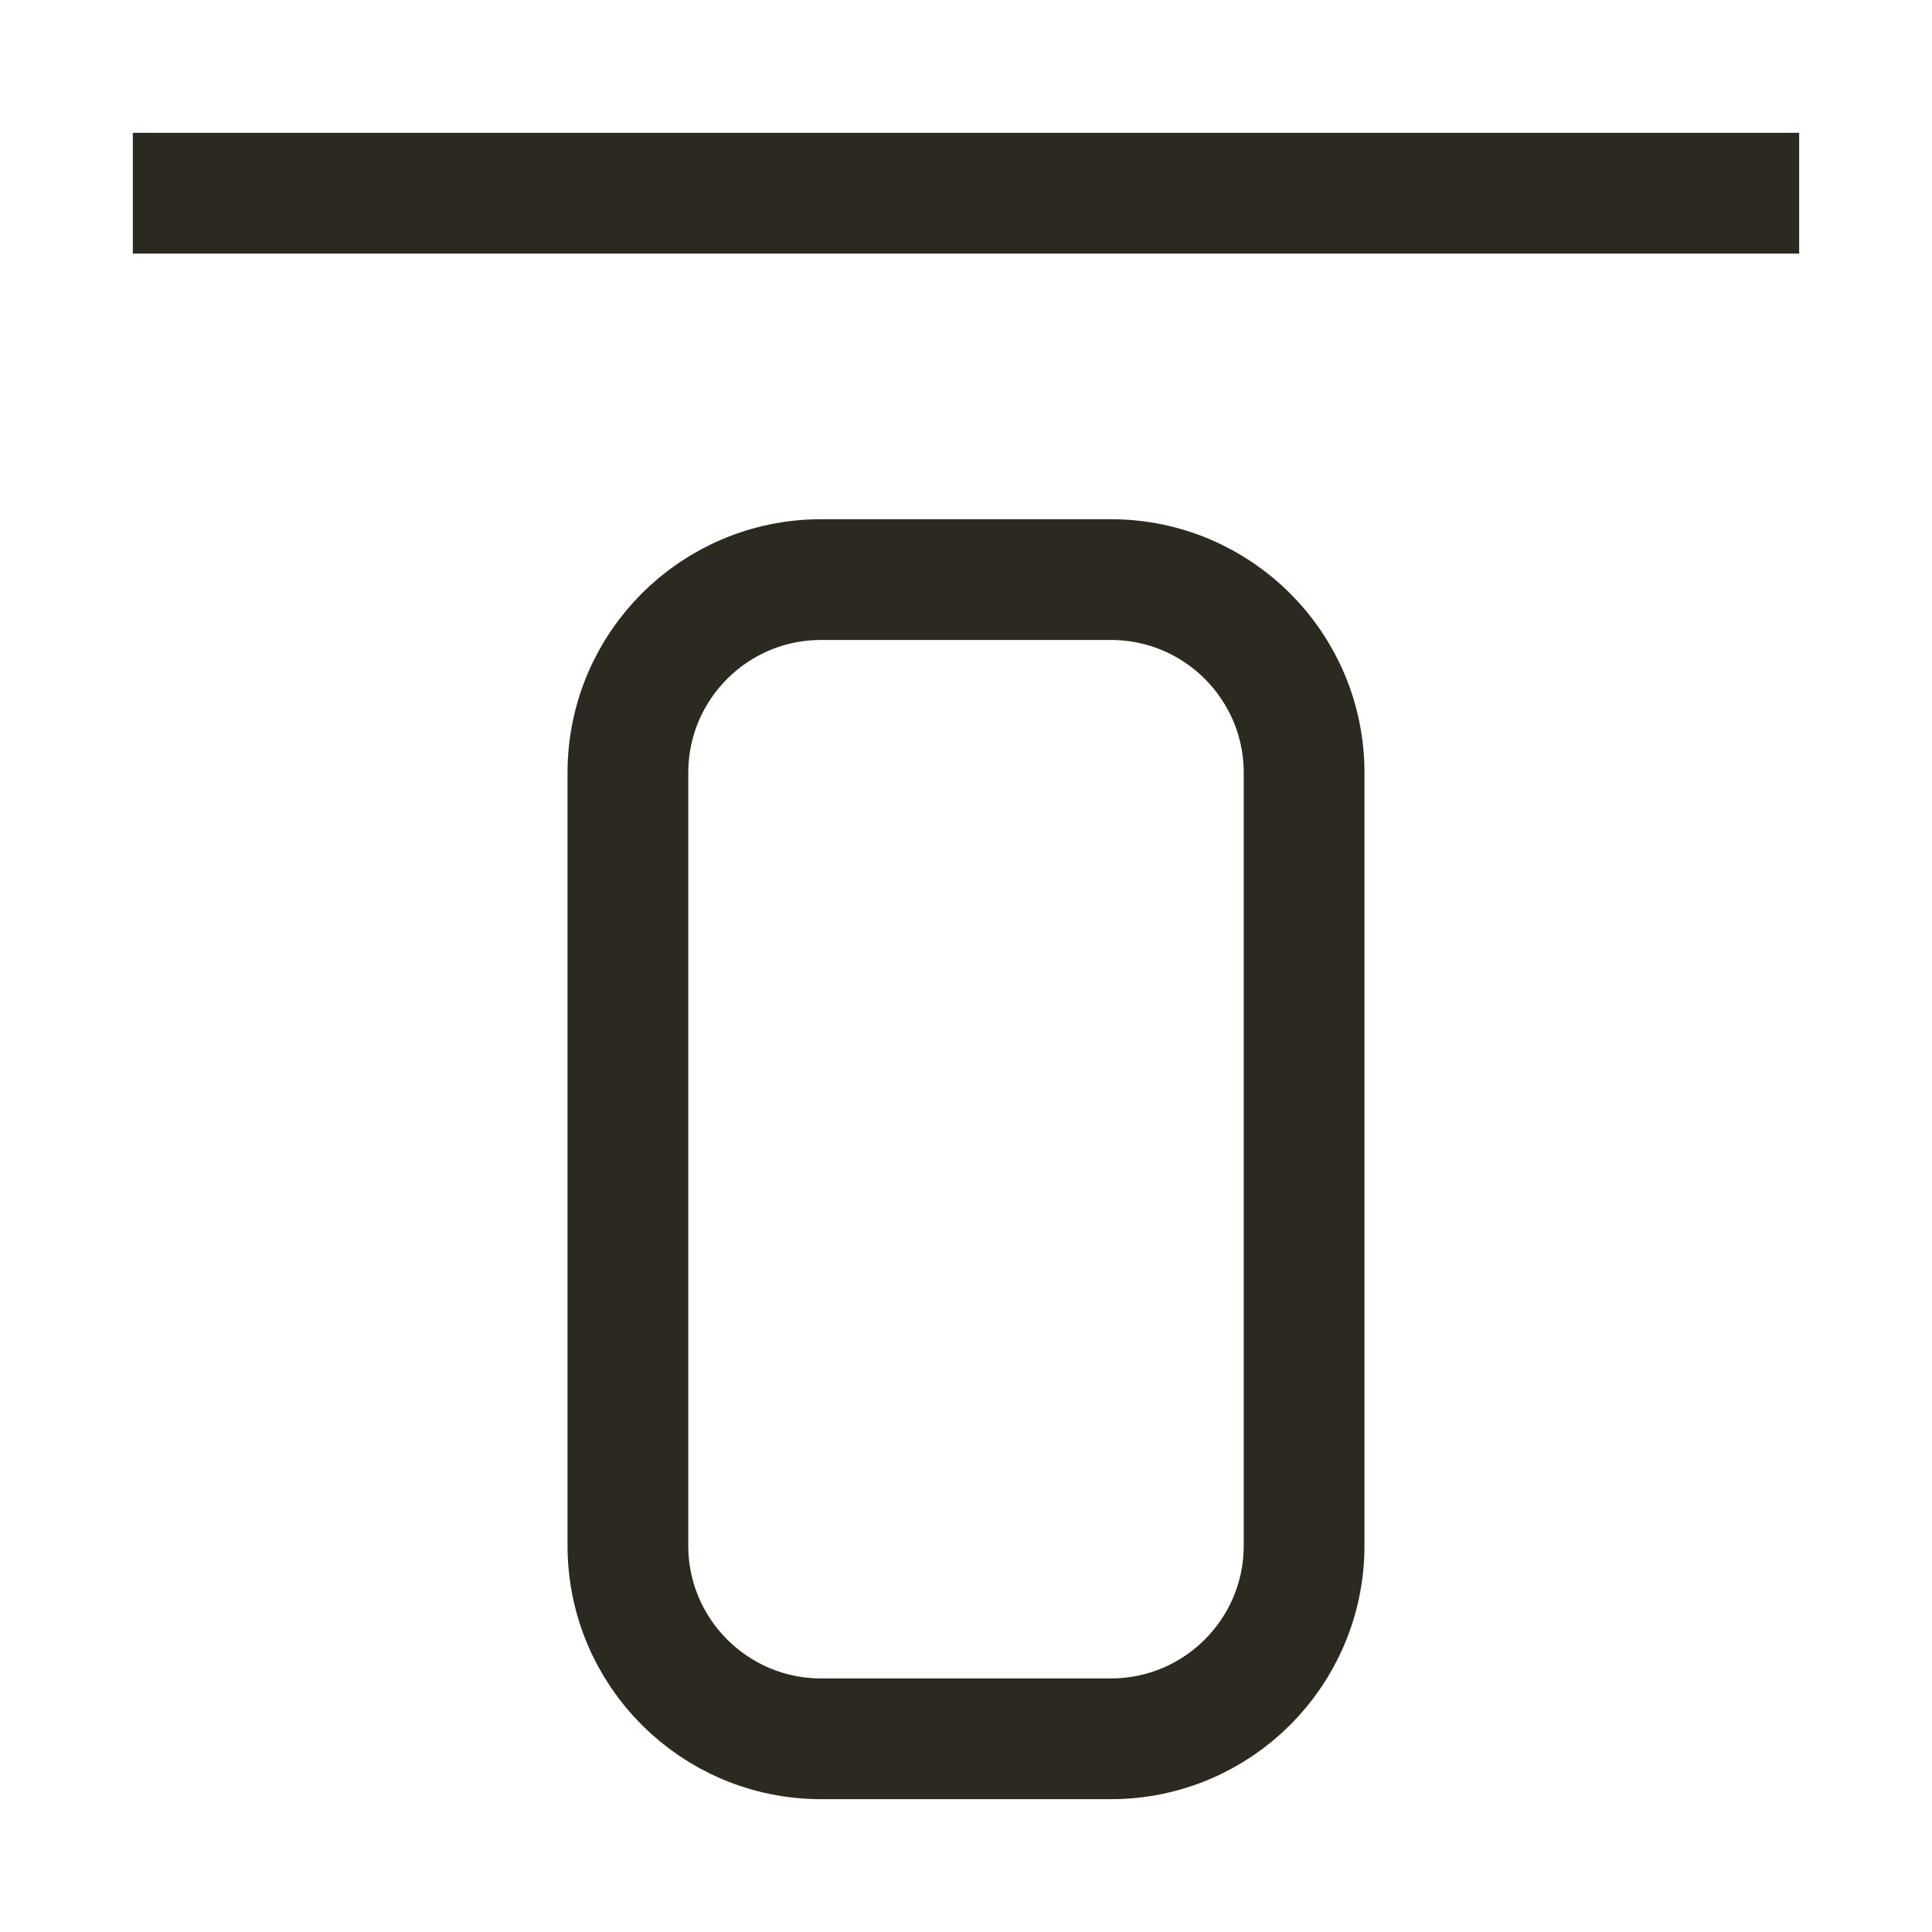 <svg width="24" height="24" viewBox="0 0 24 24" fill="none" xmlns="http://www.w3.org/2000/svg">
<path d="M21.6 2.4L2.4 2.4M16.2 19.2V9.6C16.2 8.274 15.125 7.2 13.8 7.2H10.2C8.874 7.2 7.8 8.274 7.8 9.6L7.8 19.2C7.8 20.525 8.874 21.6 10.2 21.6L13.8 21.6C15.125 21.6 16.2 20.525 16.2 19.2Z" stroke="#2C2920" stroke-width="1.5" stroke-linecap="square" stroke-linejoin="round"/>
</svg>
